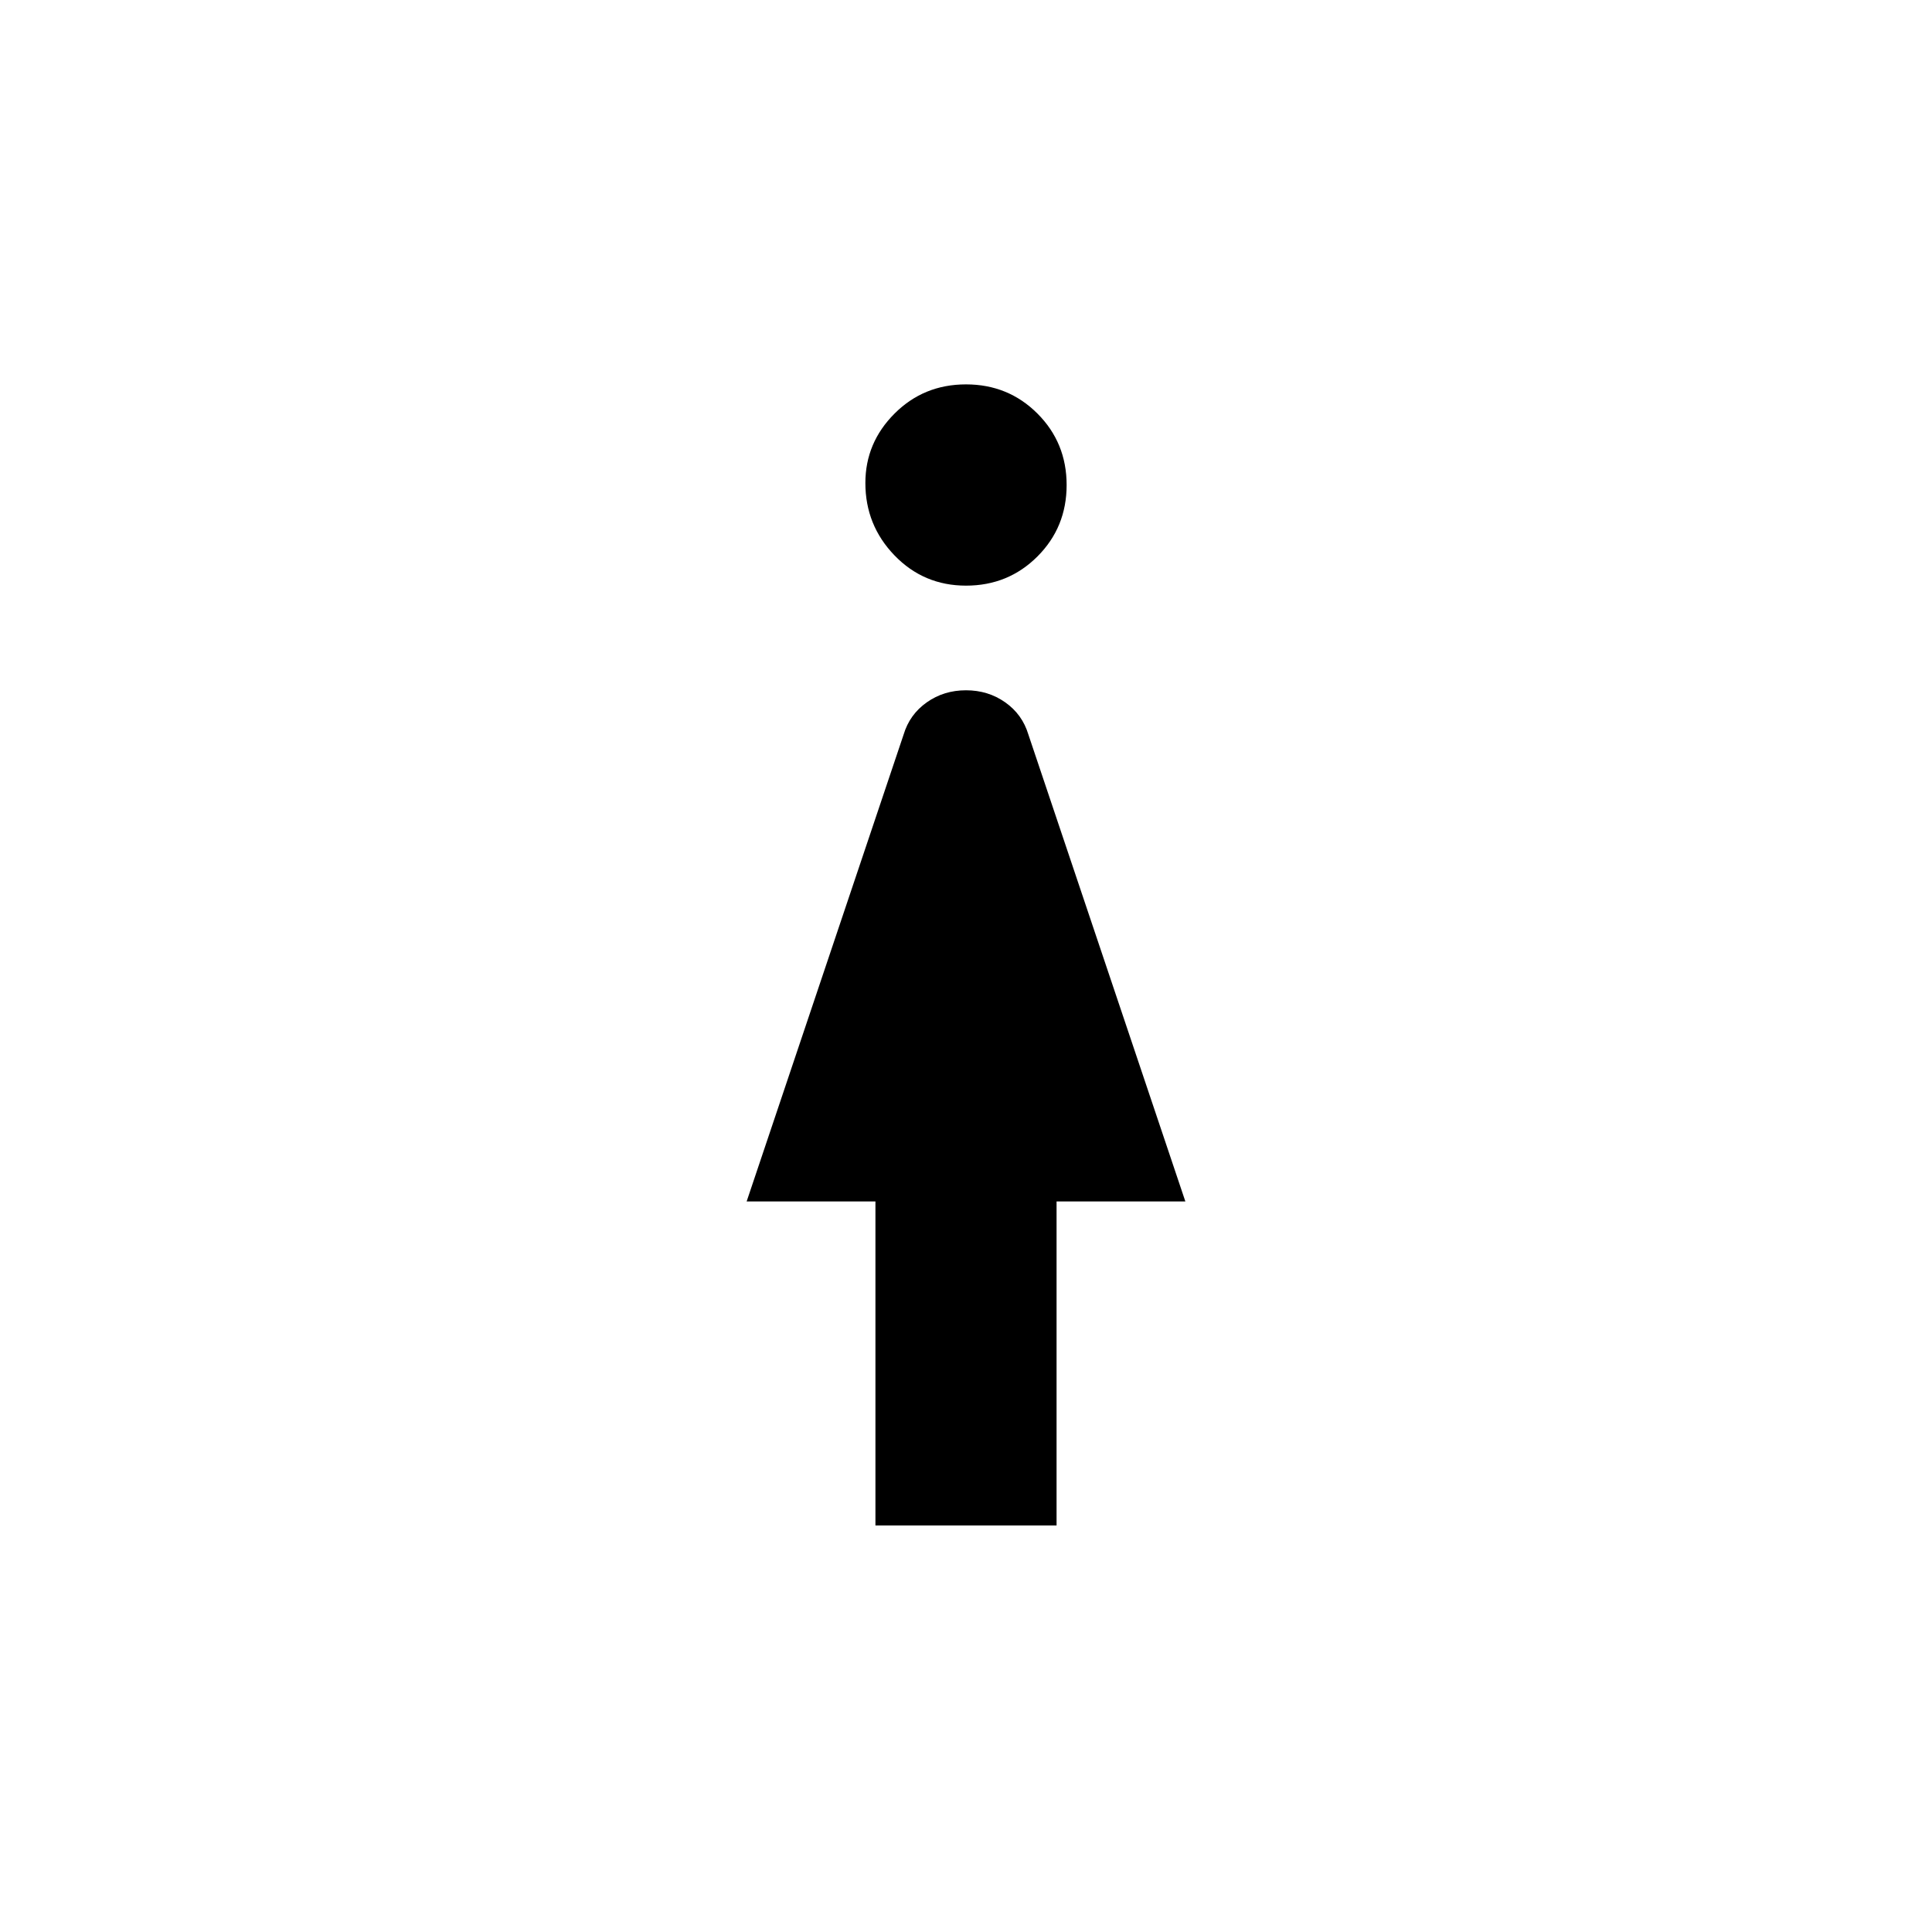 <svg xmlns="http://www.w3.org/2000/svg" width="48" height="48"><path d="M24 14.55q-1.05 0-1.775-.75-.725-.75-.725-1.8 0-1 .725-1.725Q22.95 9.55 24 9.55q1.05 0 1.775.725.725.725.725 1.775 0 1.05-.725 1.775-.725.725-1.775.725zM21.75 37.9v-8.05h-3.2l3.9-11.6q.15-.5.575-.8.425-.3.975-.3t.975.3q.425.3.575.8l3.9 11.6h-3.2v8.05z"/></svg>